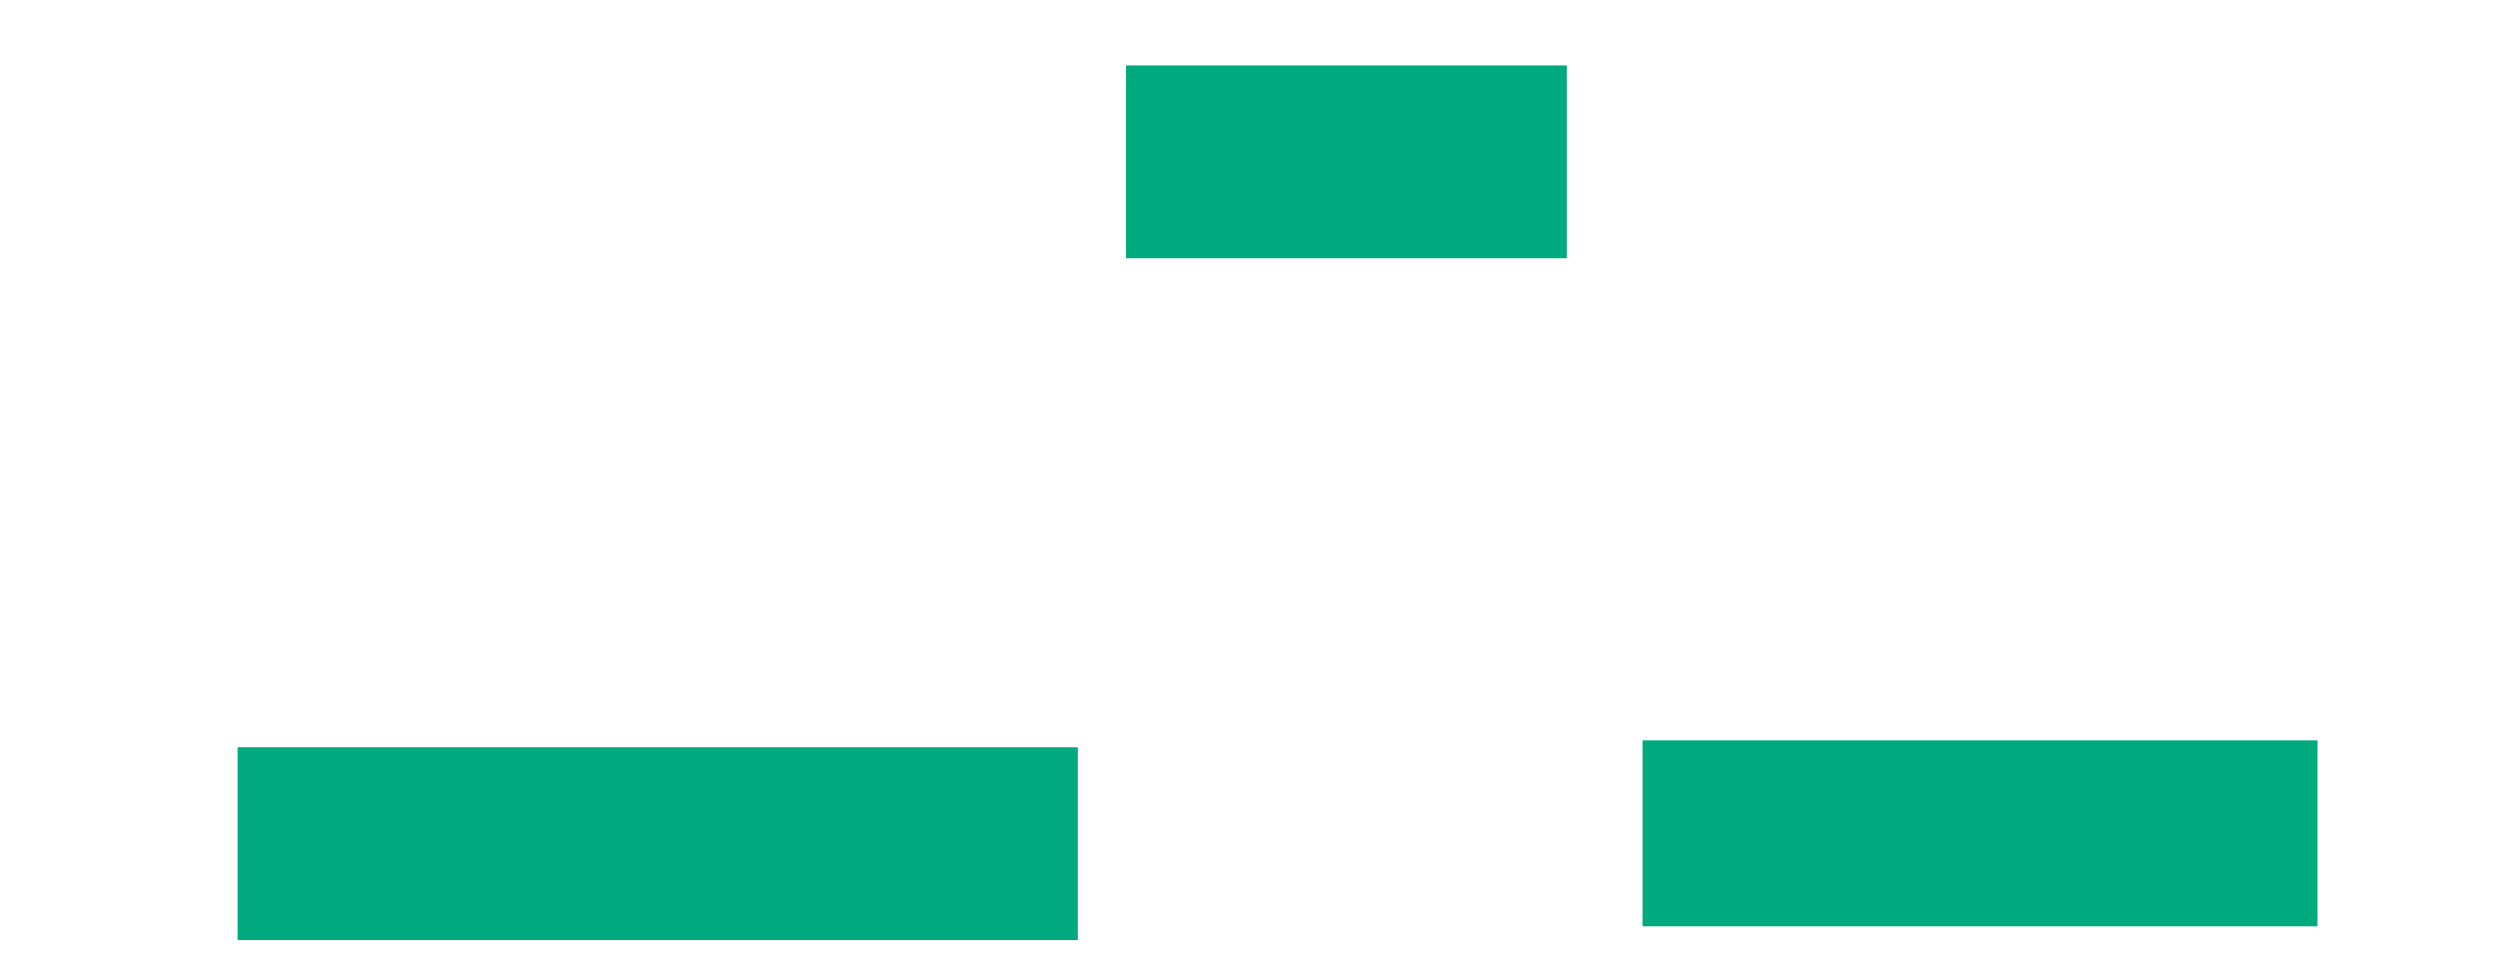<ns0:svg xmlns:ns0="http://www.w3.org/2000/svg" height="139" width="363">
 <ns0:g>
  <ns0:title>Shapes</ns0:title>
  <ns0:rect fill="#00AA7F" height="28" stroke-width="0" width="122" x="34.5" y="108.5" />
  <ns0:rect fill="#00AA7F" height="27" stroke-width="0" width="98" x="238.5" y="107.5" />
  <ns0:rect fill="#00AA7F" height="28" stroke-width="0" width="64" x="163.5" y="9.5" />
 </ns0:g>
</ns0:svg>